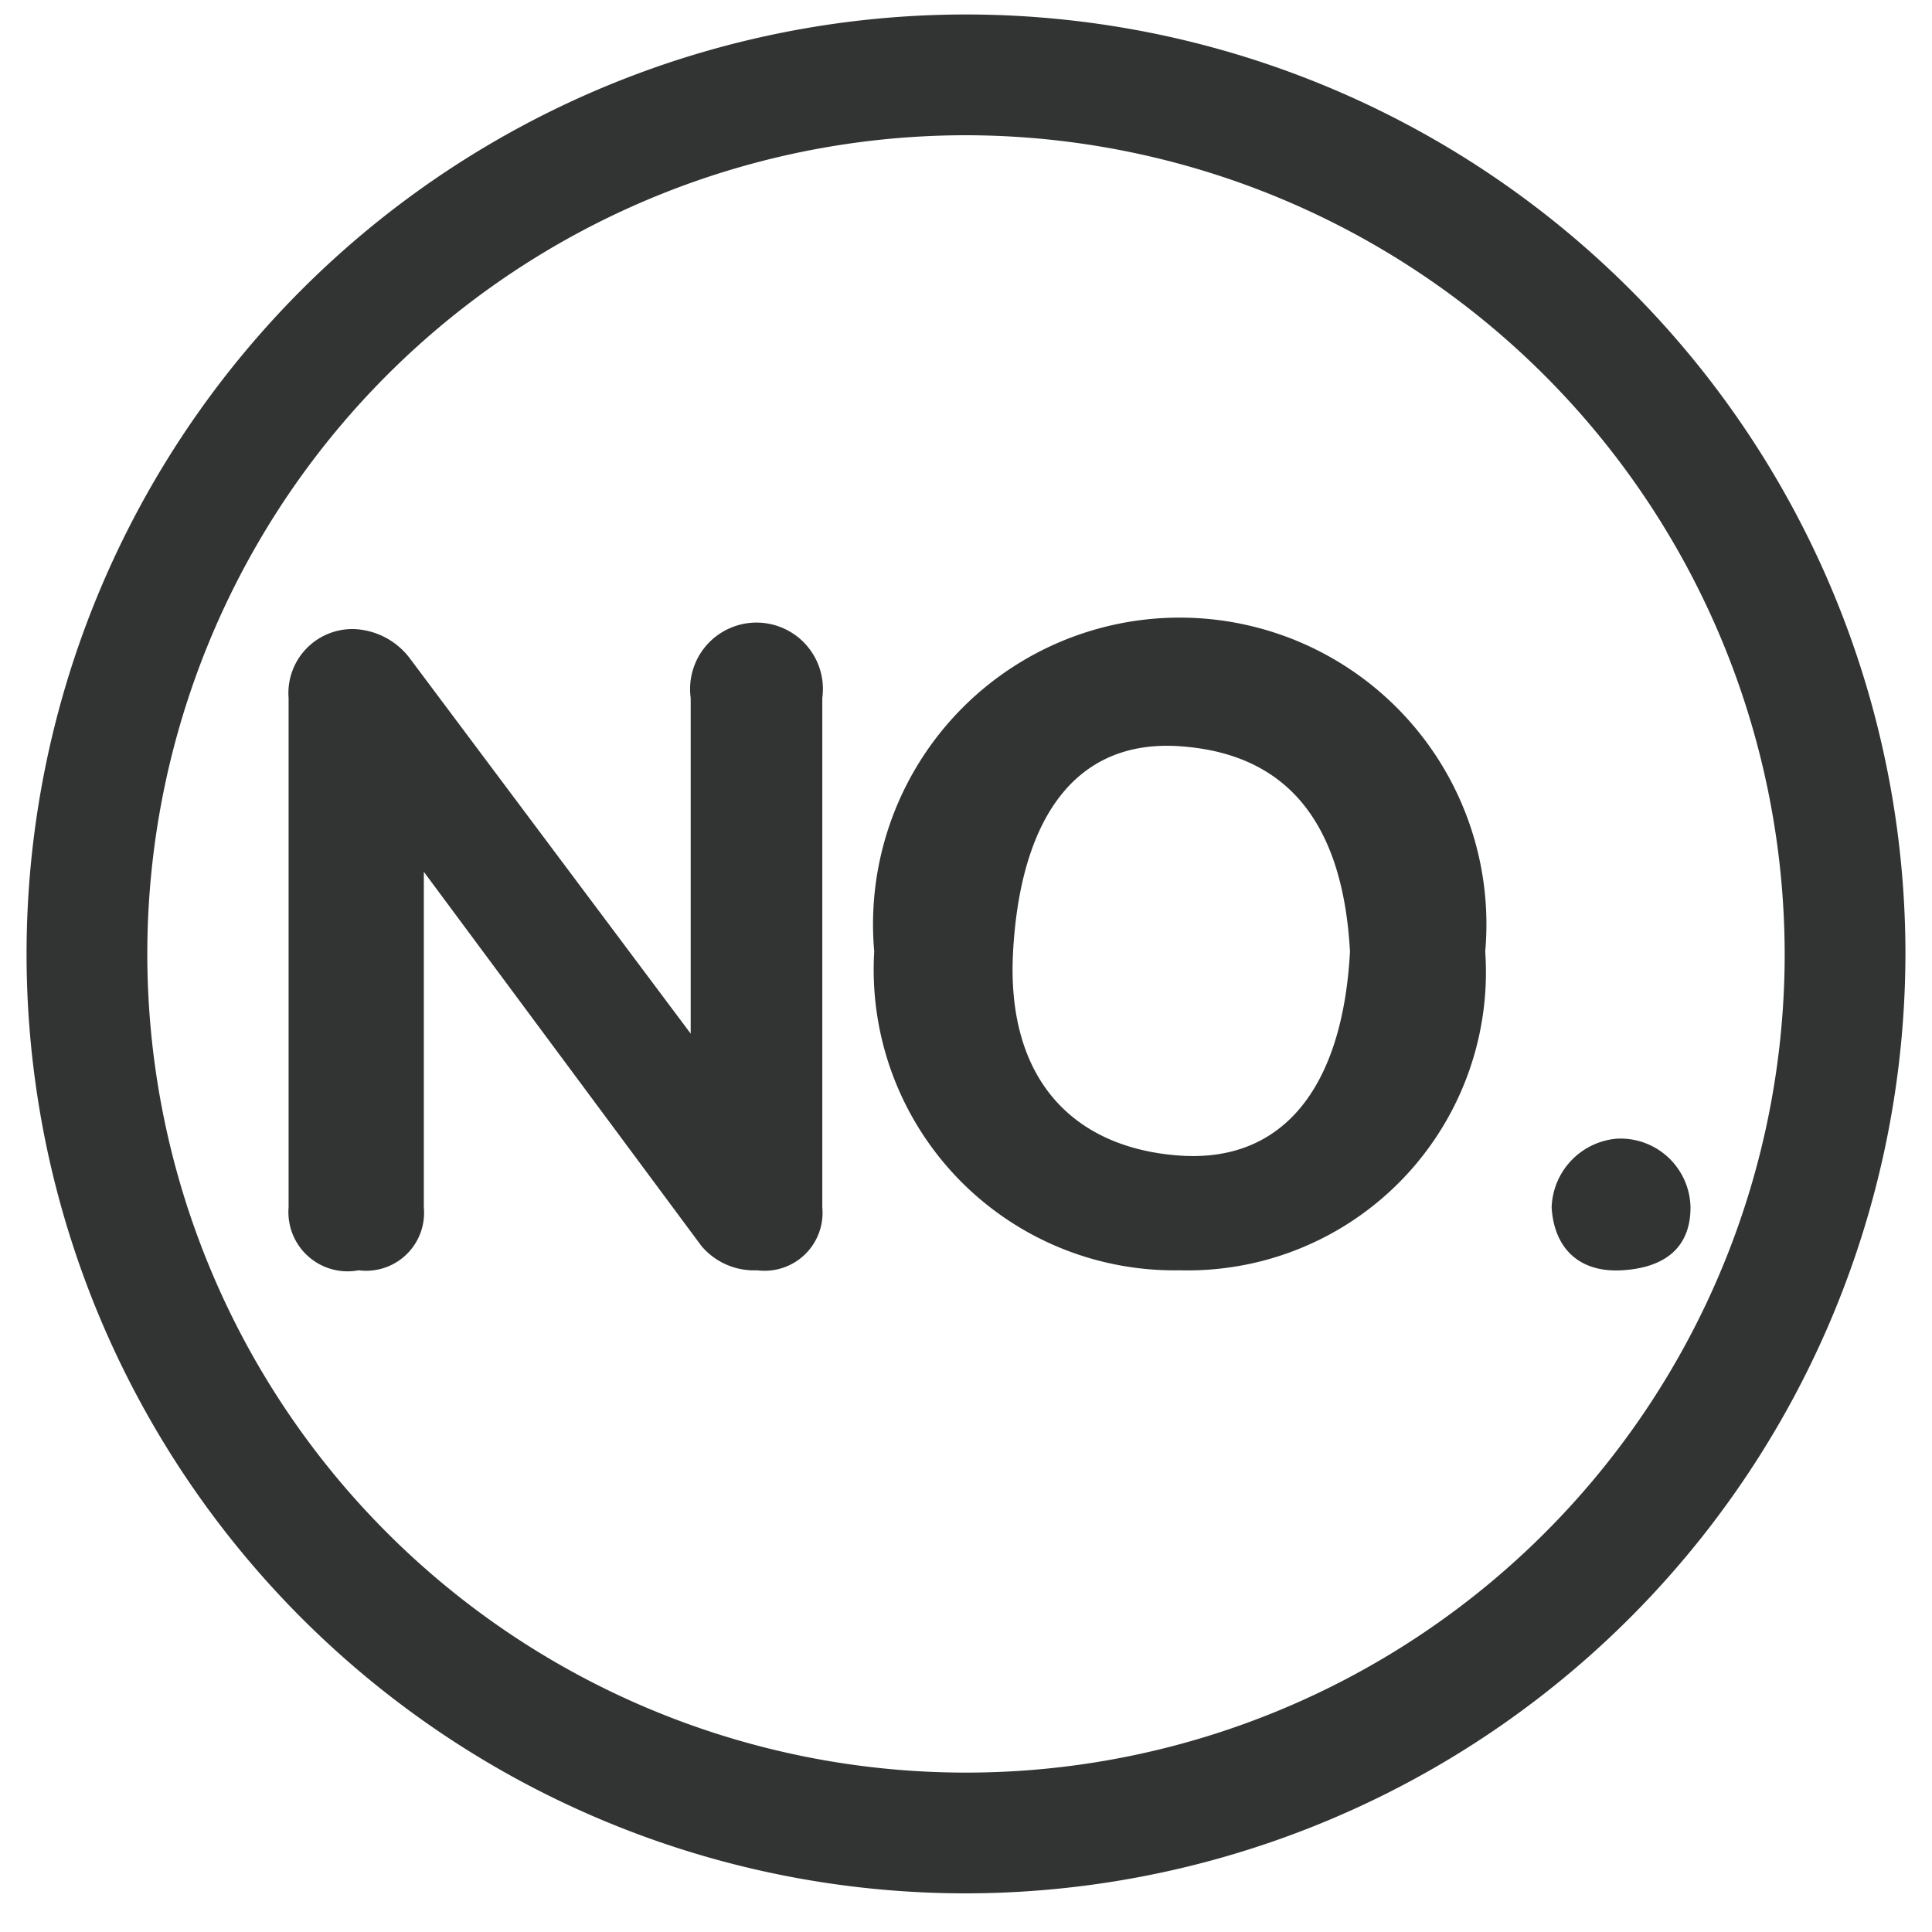 <svg class="svg-icon" style="width: 1em;height: 1em;vertical-align: middle;fill: currentColor;overflow: hidden;" viewBox="0 0 1024 1024" version="1.1" xmlns="http://www.w3.org/2000/svg"><path d="M512 1003.52a497.92 497.92 0 1 1 497.92-497.92A498.56 498.56 0 0 1 512 1003.52zM512 71.68a433.92 433.92 0 1 0 433.92 433.92A434.56 434.56 0 0 0 512 71.68z" fill="#323333" /><path d="M152.96 369.92a33.92 33.92 0 0 1 35.2-36.48 39.04 39.04 0 0 1 29.44 16l148.48 198.4V369.92a35.2 35.2 0 1 1 69.76 0V640a30.72 30.72 0 0 1-34.56 33.28 36.48 36.48 0 0 1-29.44-12.8l-147.2-198.4V640a30.72 30.72 0 0 1-34.56 33.28 31.36 31.36 0 0 1-37.12-33.28zM463.36 504.32a162.56 162.56 0 1 1 323.84 0 158.08 158.08 0 0 1-161.92 168.96 159.36 159.36 0 0 1-161.92-168.96z m252.16 0c-3.84-69.12-33.92-104.96-90.24-108.8s-84.48 39.68-88.32 108.8 33.28 104.32 88.32 108.16 86.4-36.48 90.24-108.16zM856.96 603.52A37.12 37.12 0 0 1 896 640c0 21.12-13.44 32-36.48 33.28s-35.84-12.16-37.12-33.28a37.76 37.76 0 0 1 34.56-36.48z" fill="#323333" /></svg>